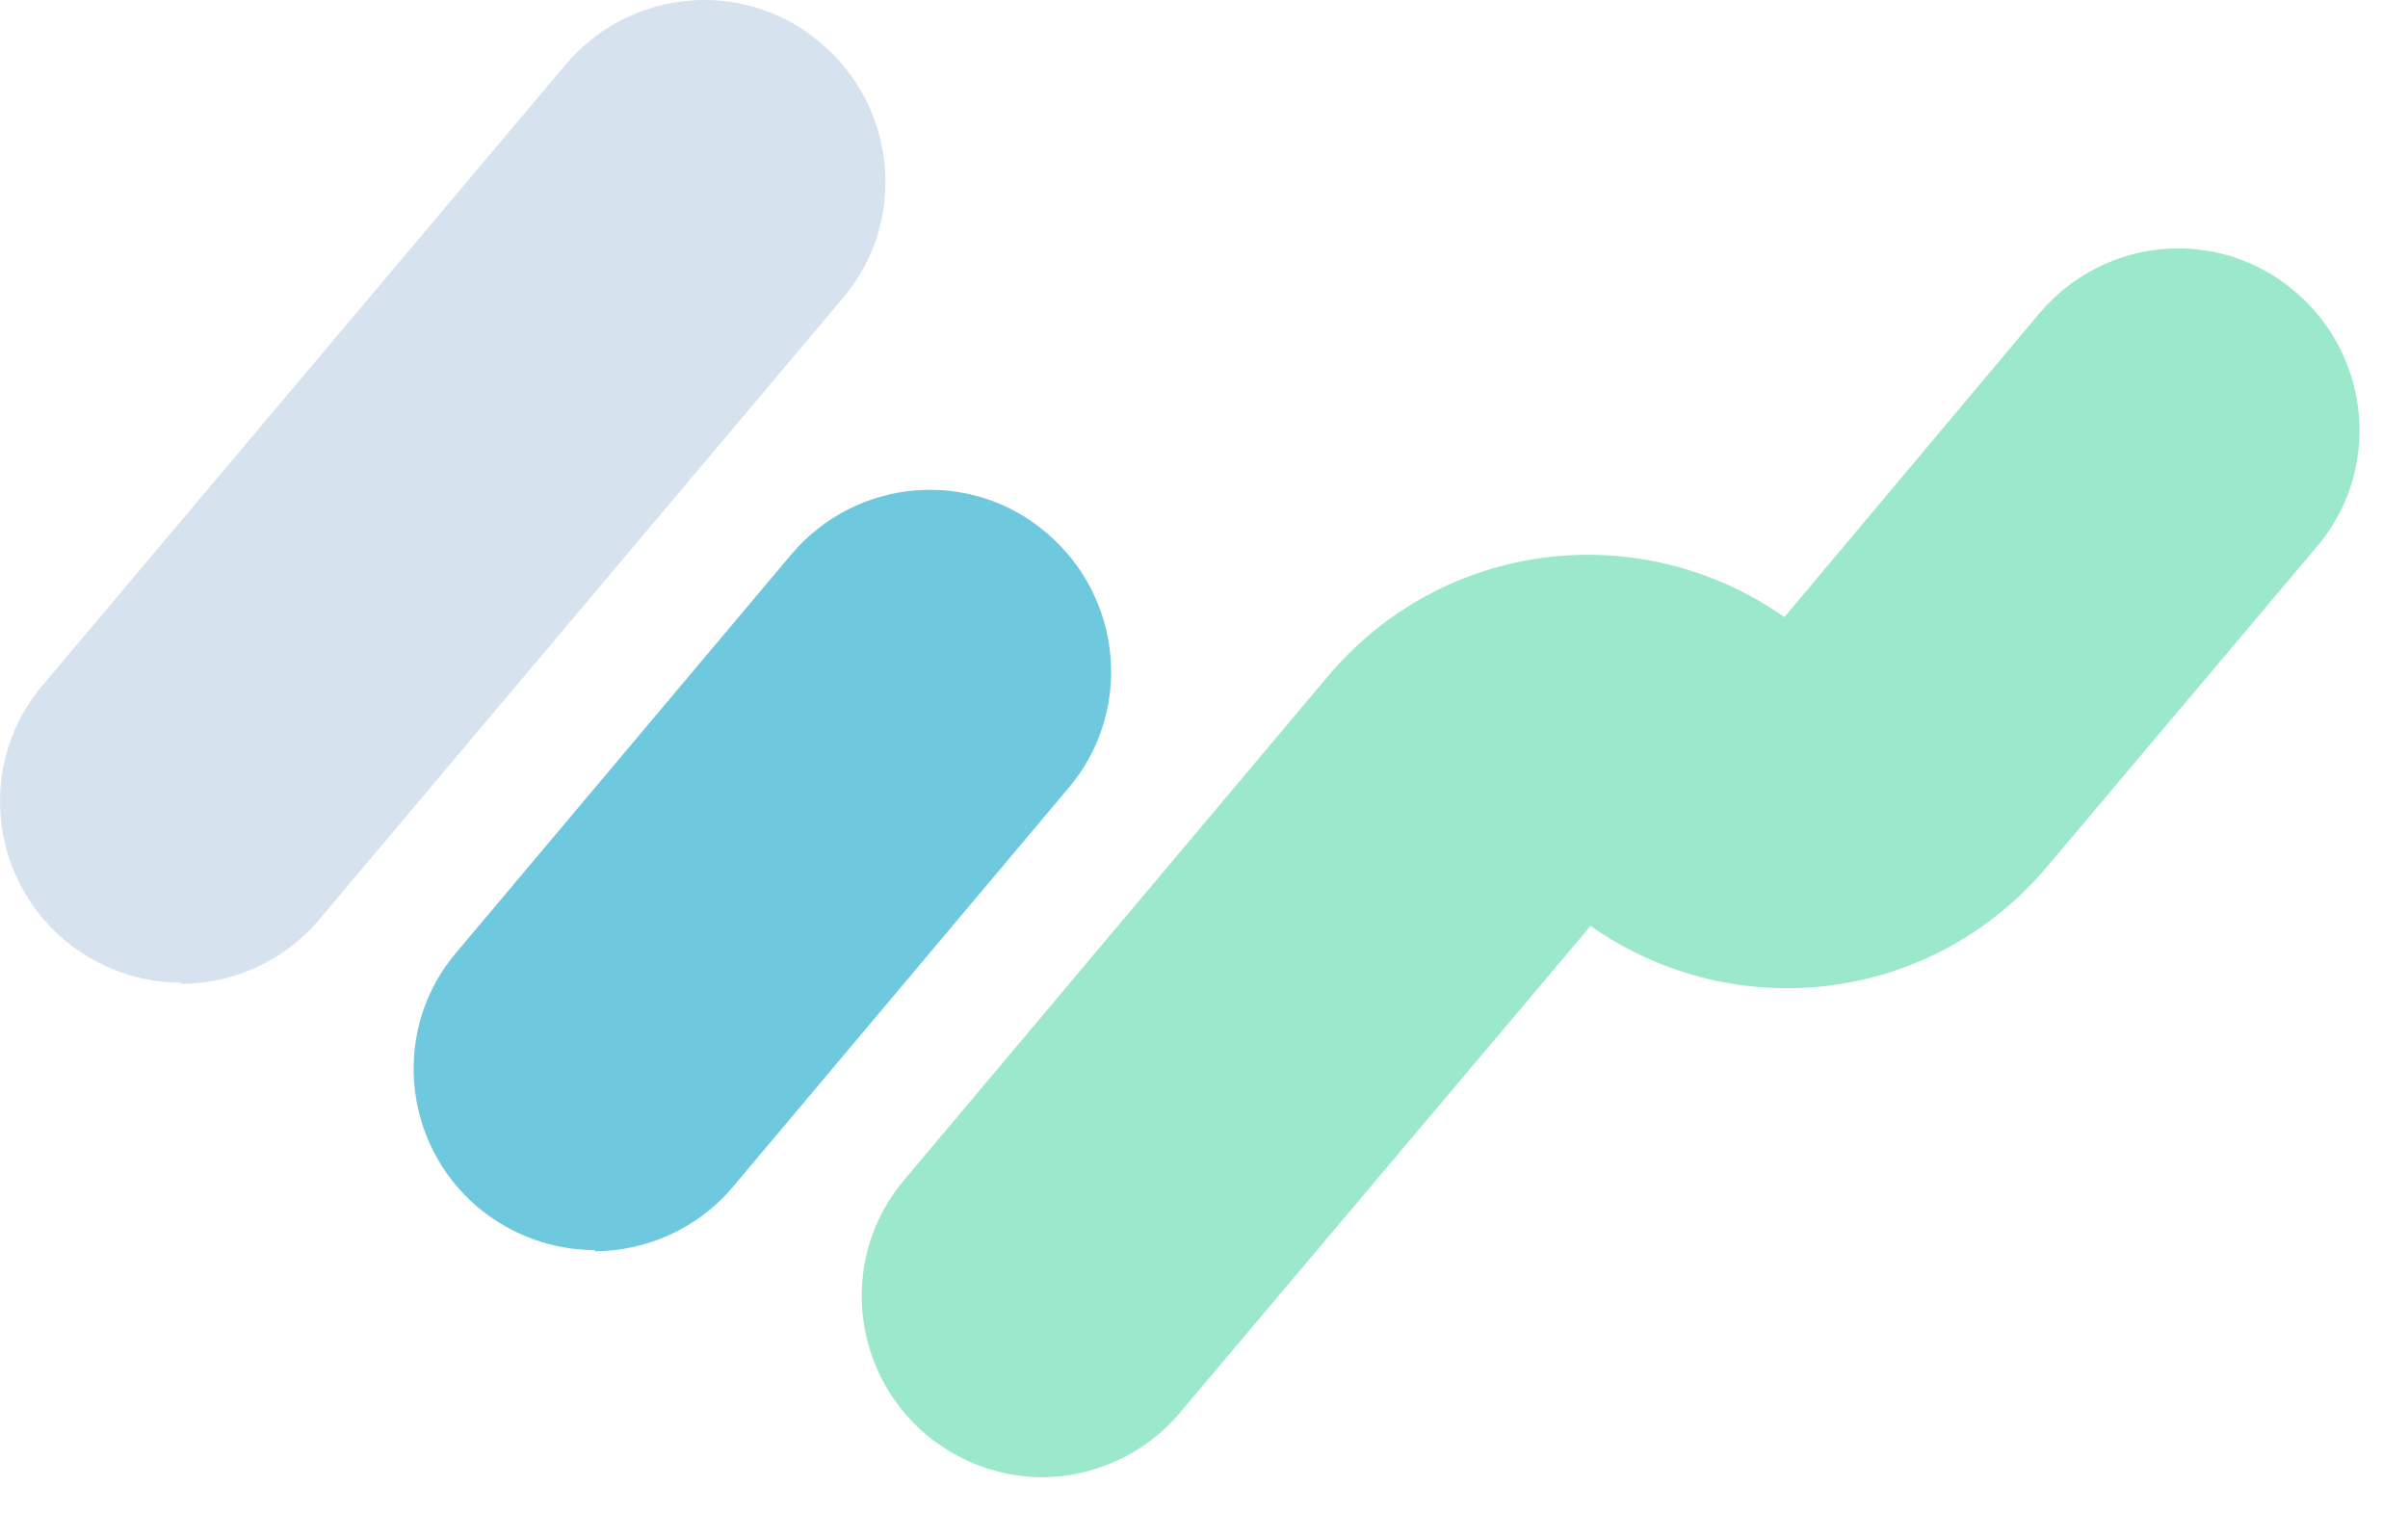 <svg width="36" height="23" viewBox="0 0 36 23" fill="none" xmlns="http://www.w3.org/2000/svg">
<path d="M8.897 18.692C8.278 18.692 7.66 18.48 7.147 18.055C5.999 17.082 5.857 15.366 6.829 14.234L11.831 8.289C12.803 7.139 14.517 6.997 15.648 7.97C16.797 8.944 16.938 10.66 15.966 11.792L10.965 17.737C10.434 18.374 9.657 18.71 8.879 18.71L8.897 18.692Z" fill="#6EC9DE"/>
<path d="M2.713 14.694C2.095 14.694 1.476 14.482 0.964 14.057C-0.185 13.084 -0.326 11.368 0.646 10.236L8.457 0.965C9.429 -0.185 11.143 -0.327 12.274 0.646C13.423 1.619 13.564 3.336 12.592 4.468L4.781 13.739C4.251 14.376 3.473 14.712 2.696 14.712L2.713 14.694Z" fill="#D7E2EF"/>
<path d="M15.596 22.089C14.977 22.089 14.359 21.877 13.847 21.452C12.698 20.479 12.556 18.763 13.528 17.631L19.838 10.129C21.552 8.077 24.503 7.705 26.677 9.227L30.494 4.68C31.466 3.53 33.181 3.388 34.312 4.361C35.46 5.334 35.602 7.05 34.63 8.183L30.618 12.942C28.904 14.995 25.952 15.366 23.779 13.845L17.646 21.116C17.116 21.753 16.338 22.089 15.561 22.089H15.596Z" fill="#9BE8CB"/>
</svg>
